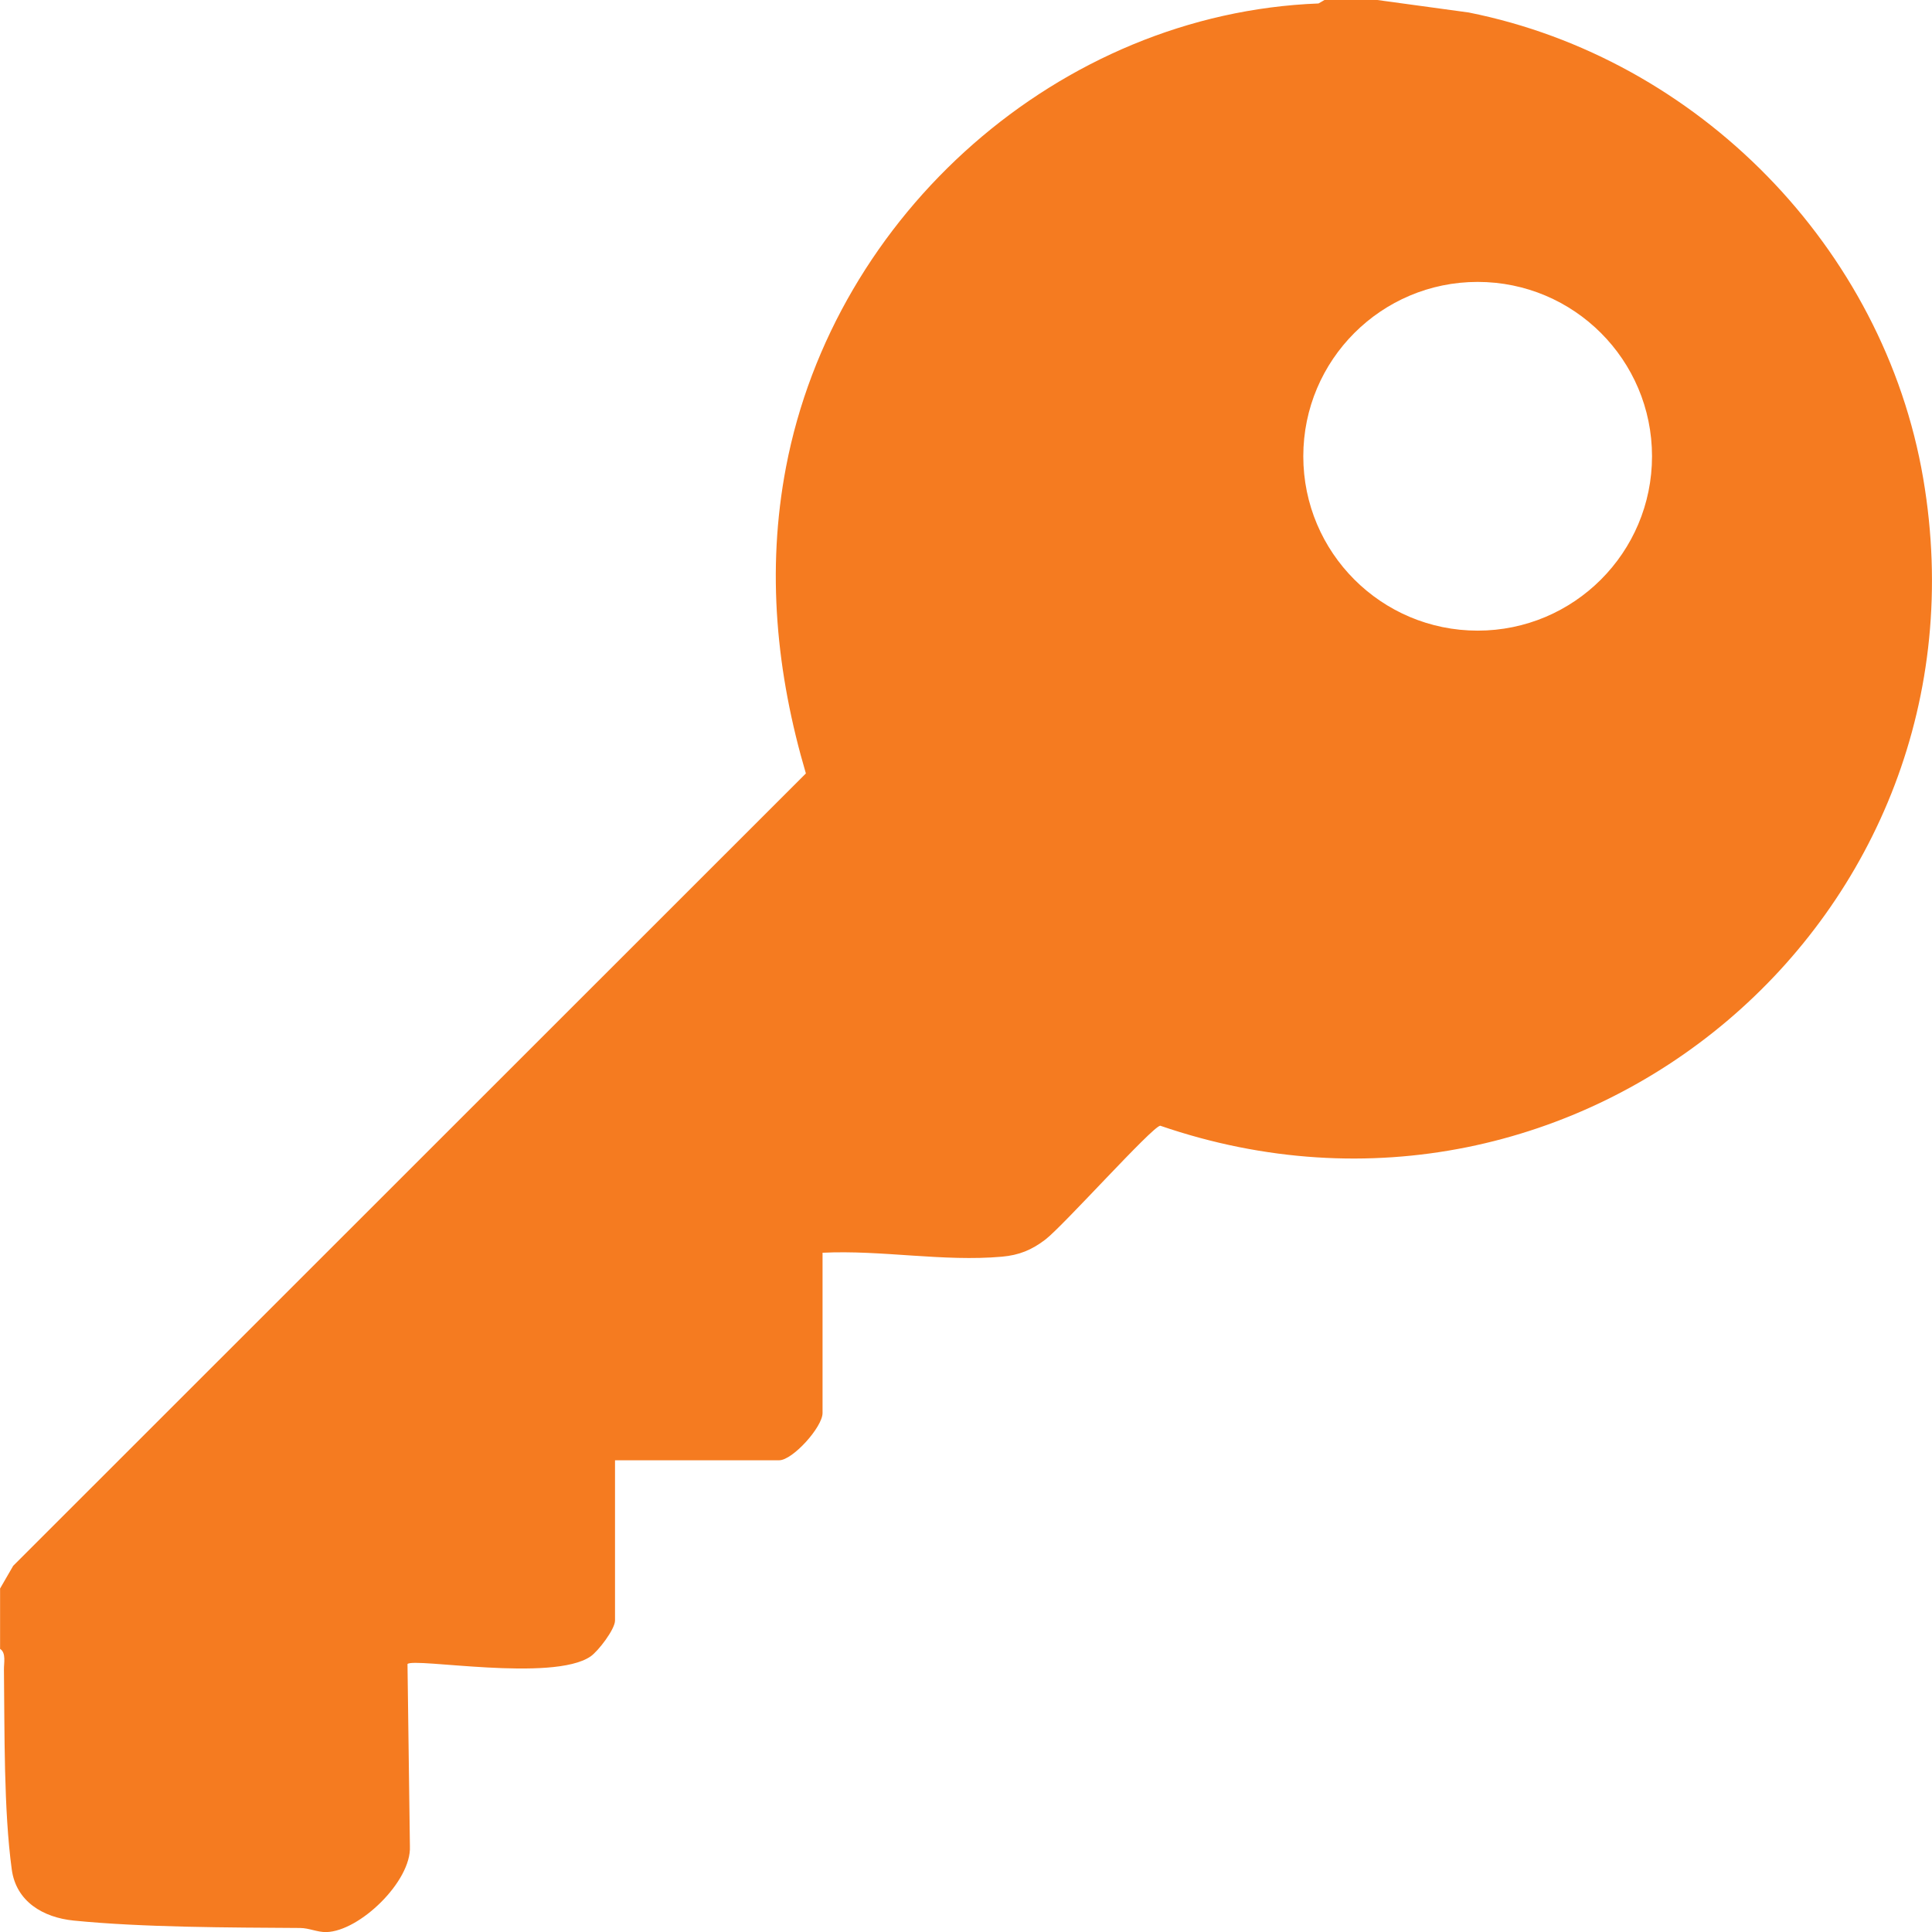 <svg width="24" height="24" viewBox="0 0 24 24" fill="none" xmlns="http://www.w3.org/2000/svg">
<g id="icon_key2" clip-path="url(#clip0_219_1776)">
<path id="Vector" d="M17.109 0L18.244 0.155C21.093 0.724 23.402 3.075 23.891 5.944C24.821 11.402 19.622 15.776 14.413 13.984C14.313 13.994 13.209 15.228 12.985 15.399C12.816 15.528 12.659 15.592 12.447 15.611C11.718 15.676 10.95 15.526 10.218 15.562V17.553C10.218 17.728 9.846 18.14 9.679 18.14H7.64V20.131C7.64 20.239 7.432 20.511 7.336 20.577C6.866 20.899 5.144 20.589 5.062 20.671L5.092 22.936C5.112 23.37 4.466 23.992 4.053 24.001C3.941 24.003 3.84 23.951 3.729 23.95C2.852 23.944 1.776 23.944 0.915 23.858C0.538 23.82 0.2 23.624 0.146 23.222C0.045 22.48 0.058 21.504 0.049 20.741C0.047 20.661 0.079 20.532 0.001 20.483V19.733L0.164 19.451L10.011 9.608C9.644 8.361 9.519 7.09 9.764 5.803C10.363 2.659 13.159 0.167 16.379 0.043L16.453 0H17.109ZM20.522 5.668C20.522 4.472 19.552 3.502 18.356 3.502C17.16 3.502 16.19 4.472 16.19 5.668C16.19 6.864 17.16 7.834 18.356 7.834C19.552 7.834 20.522 6.864 20.522 5.668Z" fill="#F57B20"/>
</g>
<defs>
<clipPath id="clip0_219_1776">
<rect width="24" height="24" fill="white"/>
</clipPath>
</defs>
</svg>

